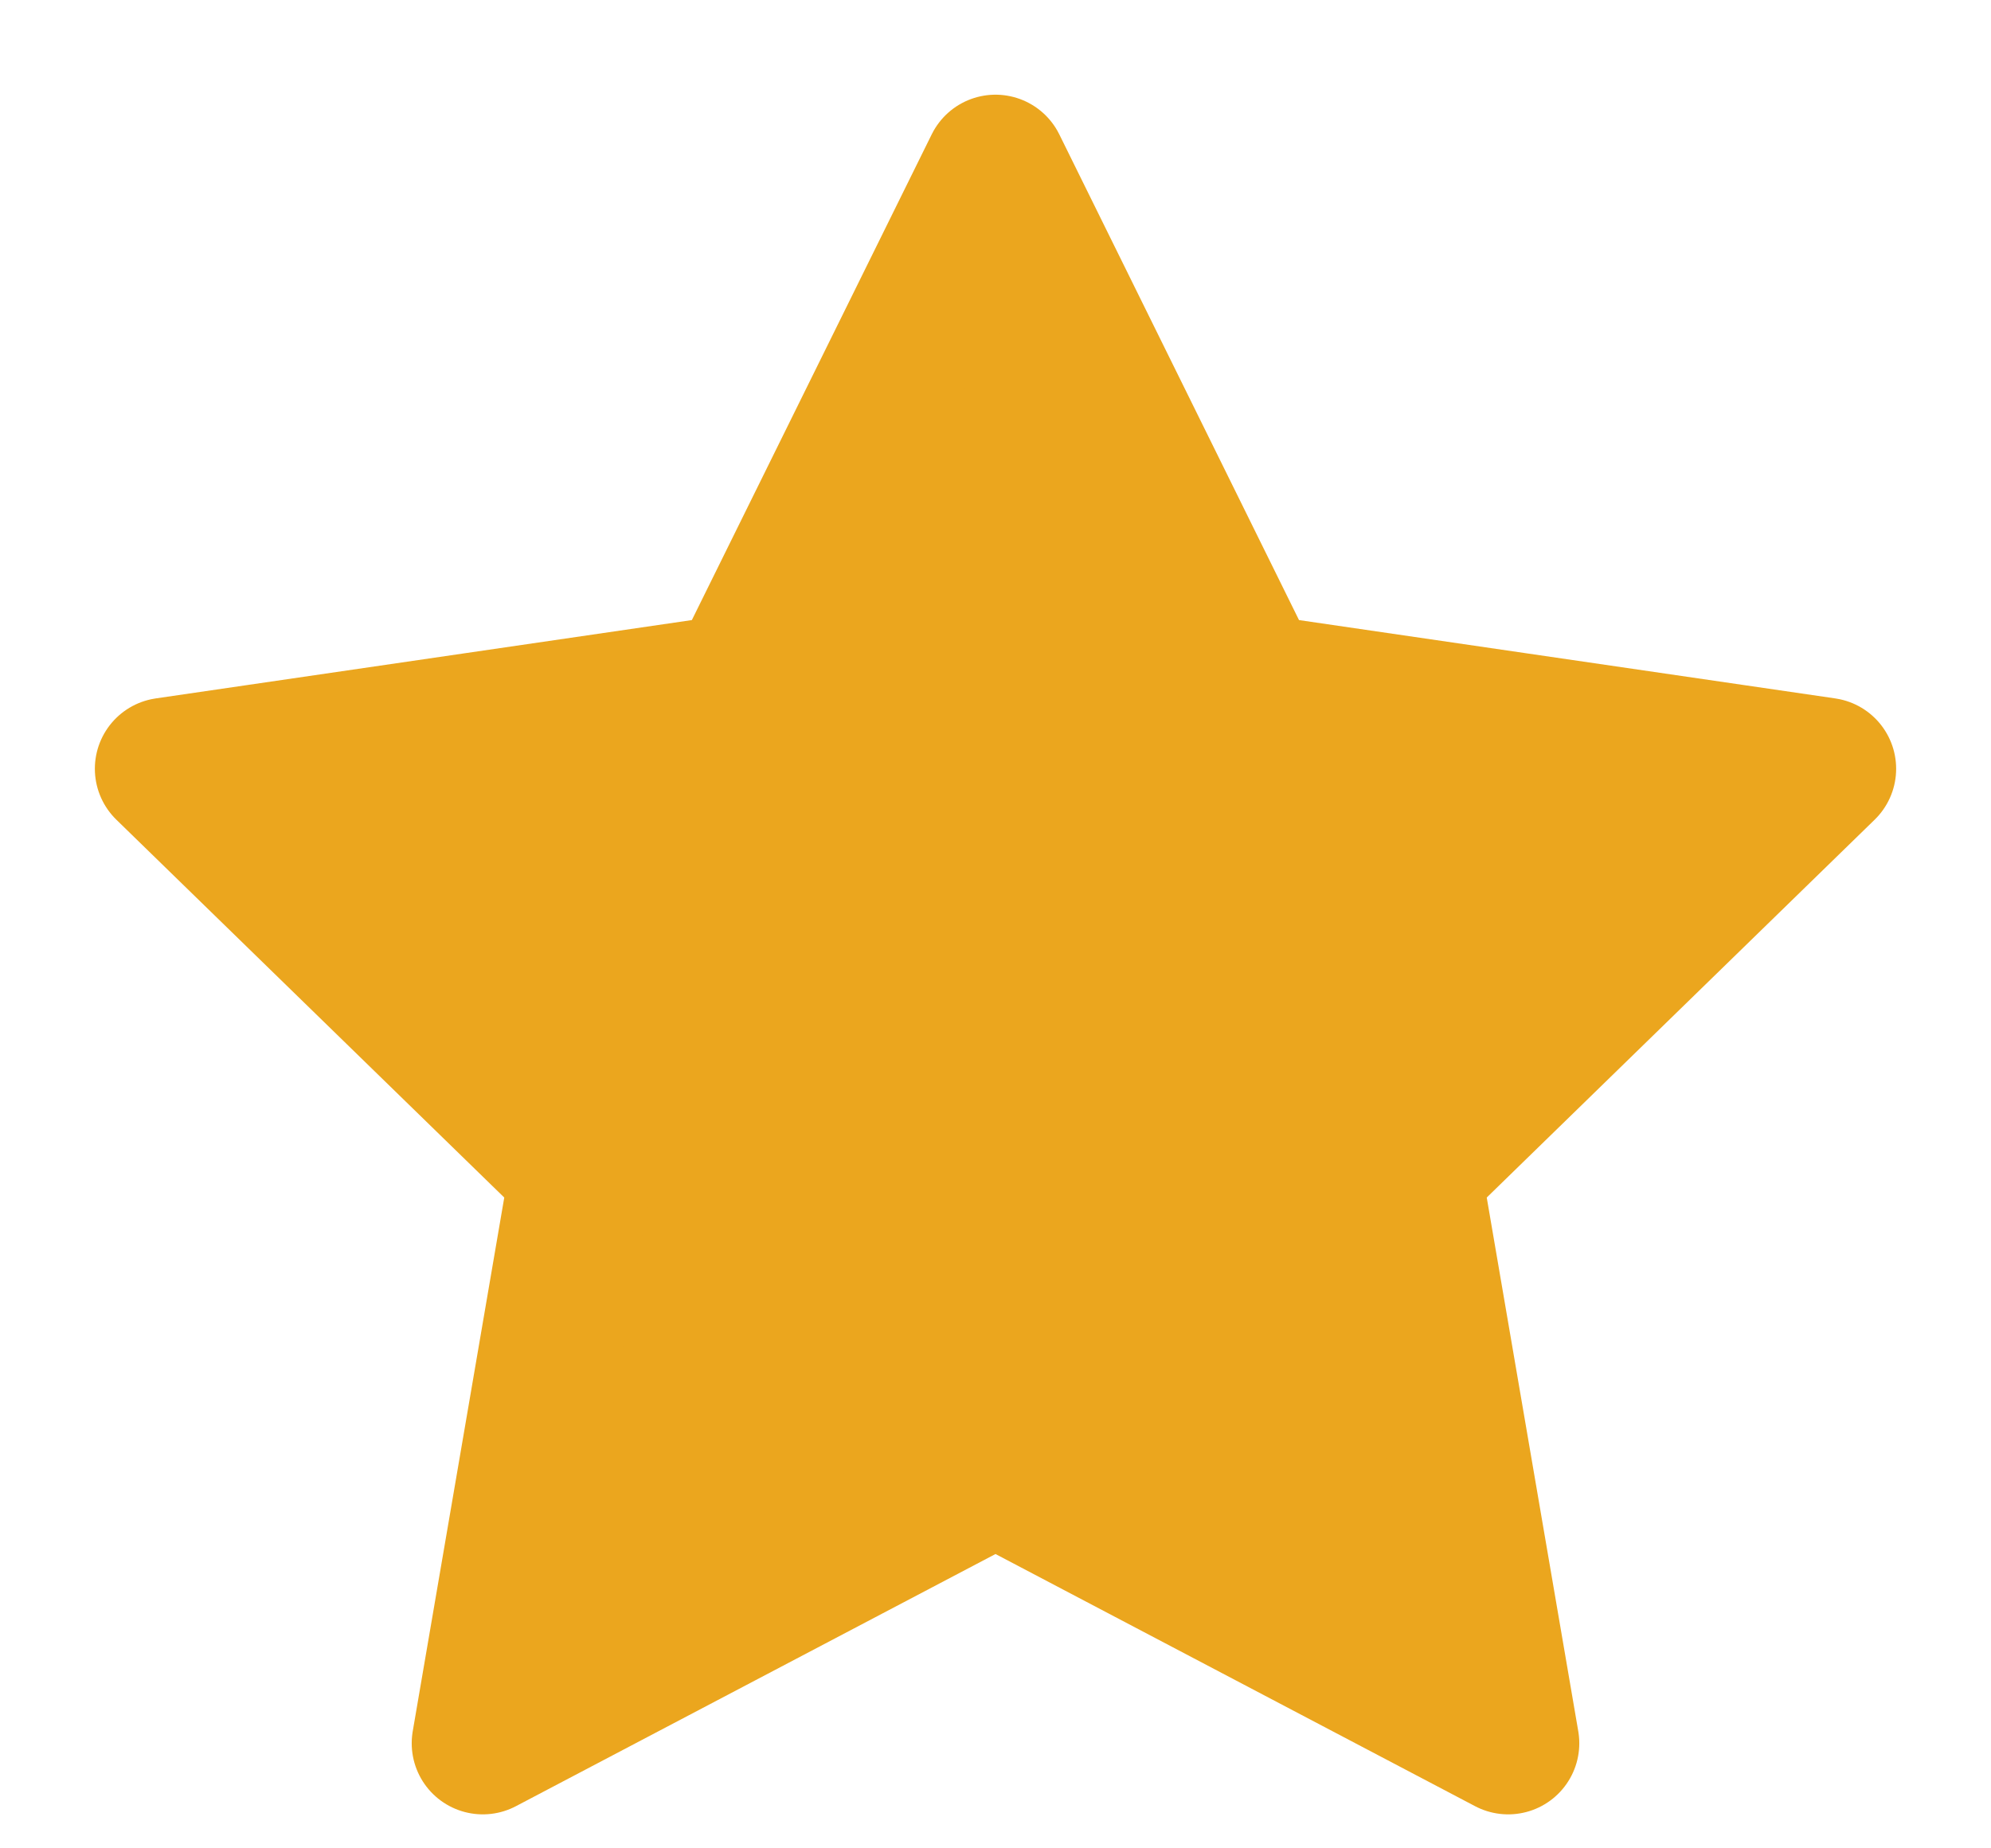 <svg width="14" height="13" viewBox="0 0 14 13" fill="none" xmlns="http://www.w3.org/2000/svg">
<path d="M7 1.166L8.802 4.818L12.833 5.407L9.917 8.248L10.605 12.261L7 10.365L3.395 12.261L4.083 8.248L1.167 5.407L5.197 4.818L7 1.166Z" fill="#EBA61E" stroke="#EBA61E" stroke-linecap="round" stroke-linejoin="round"/>
</svg>
